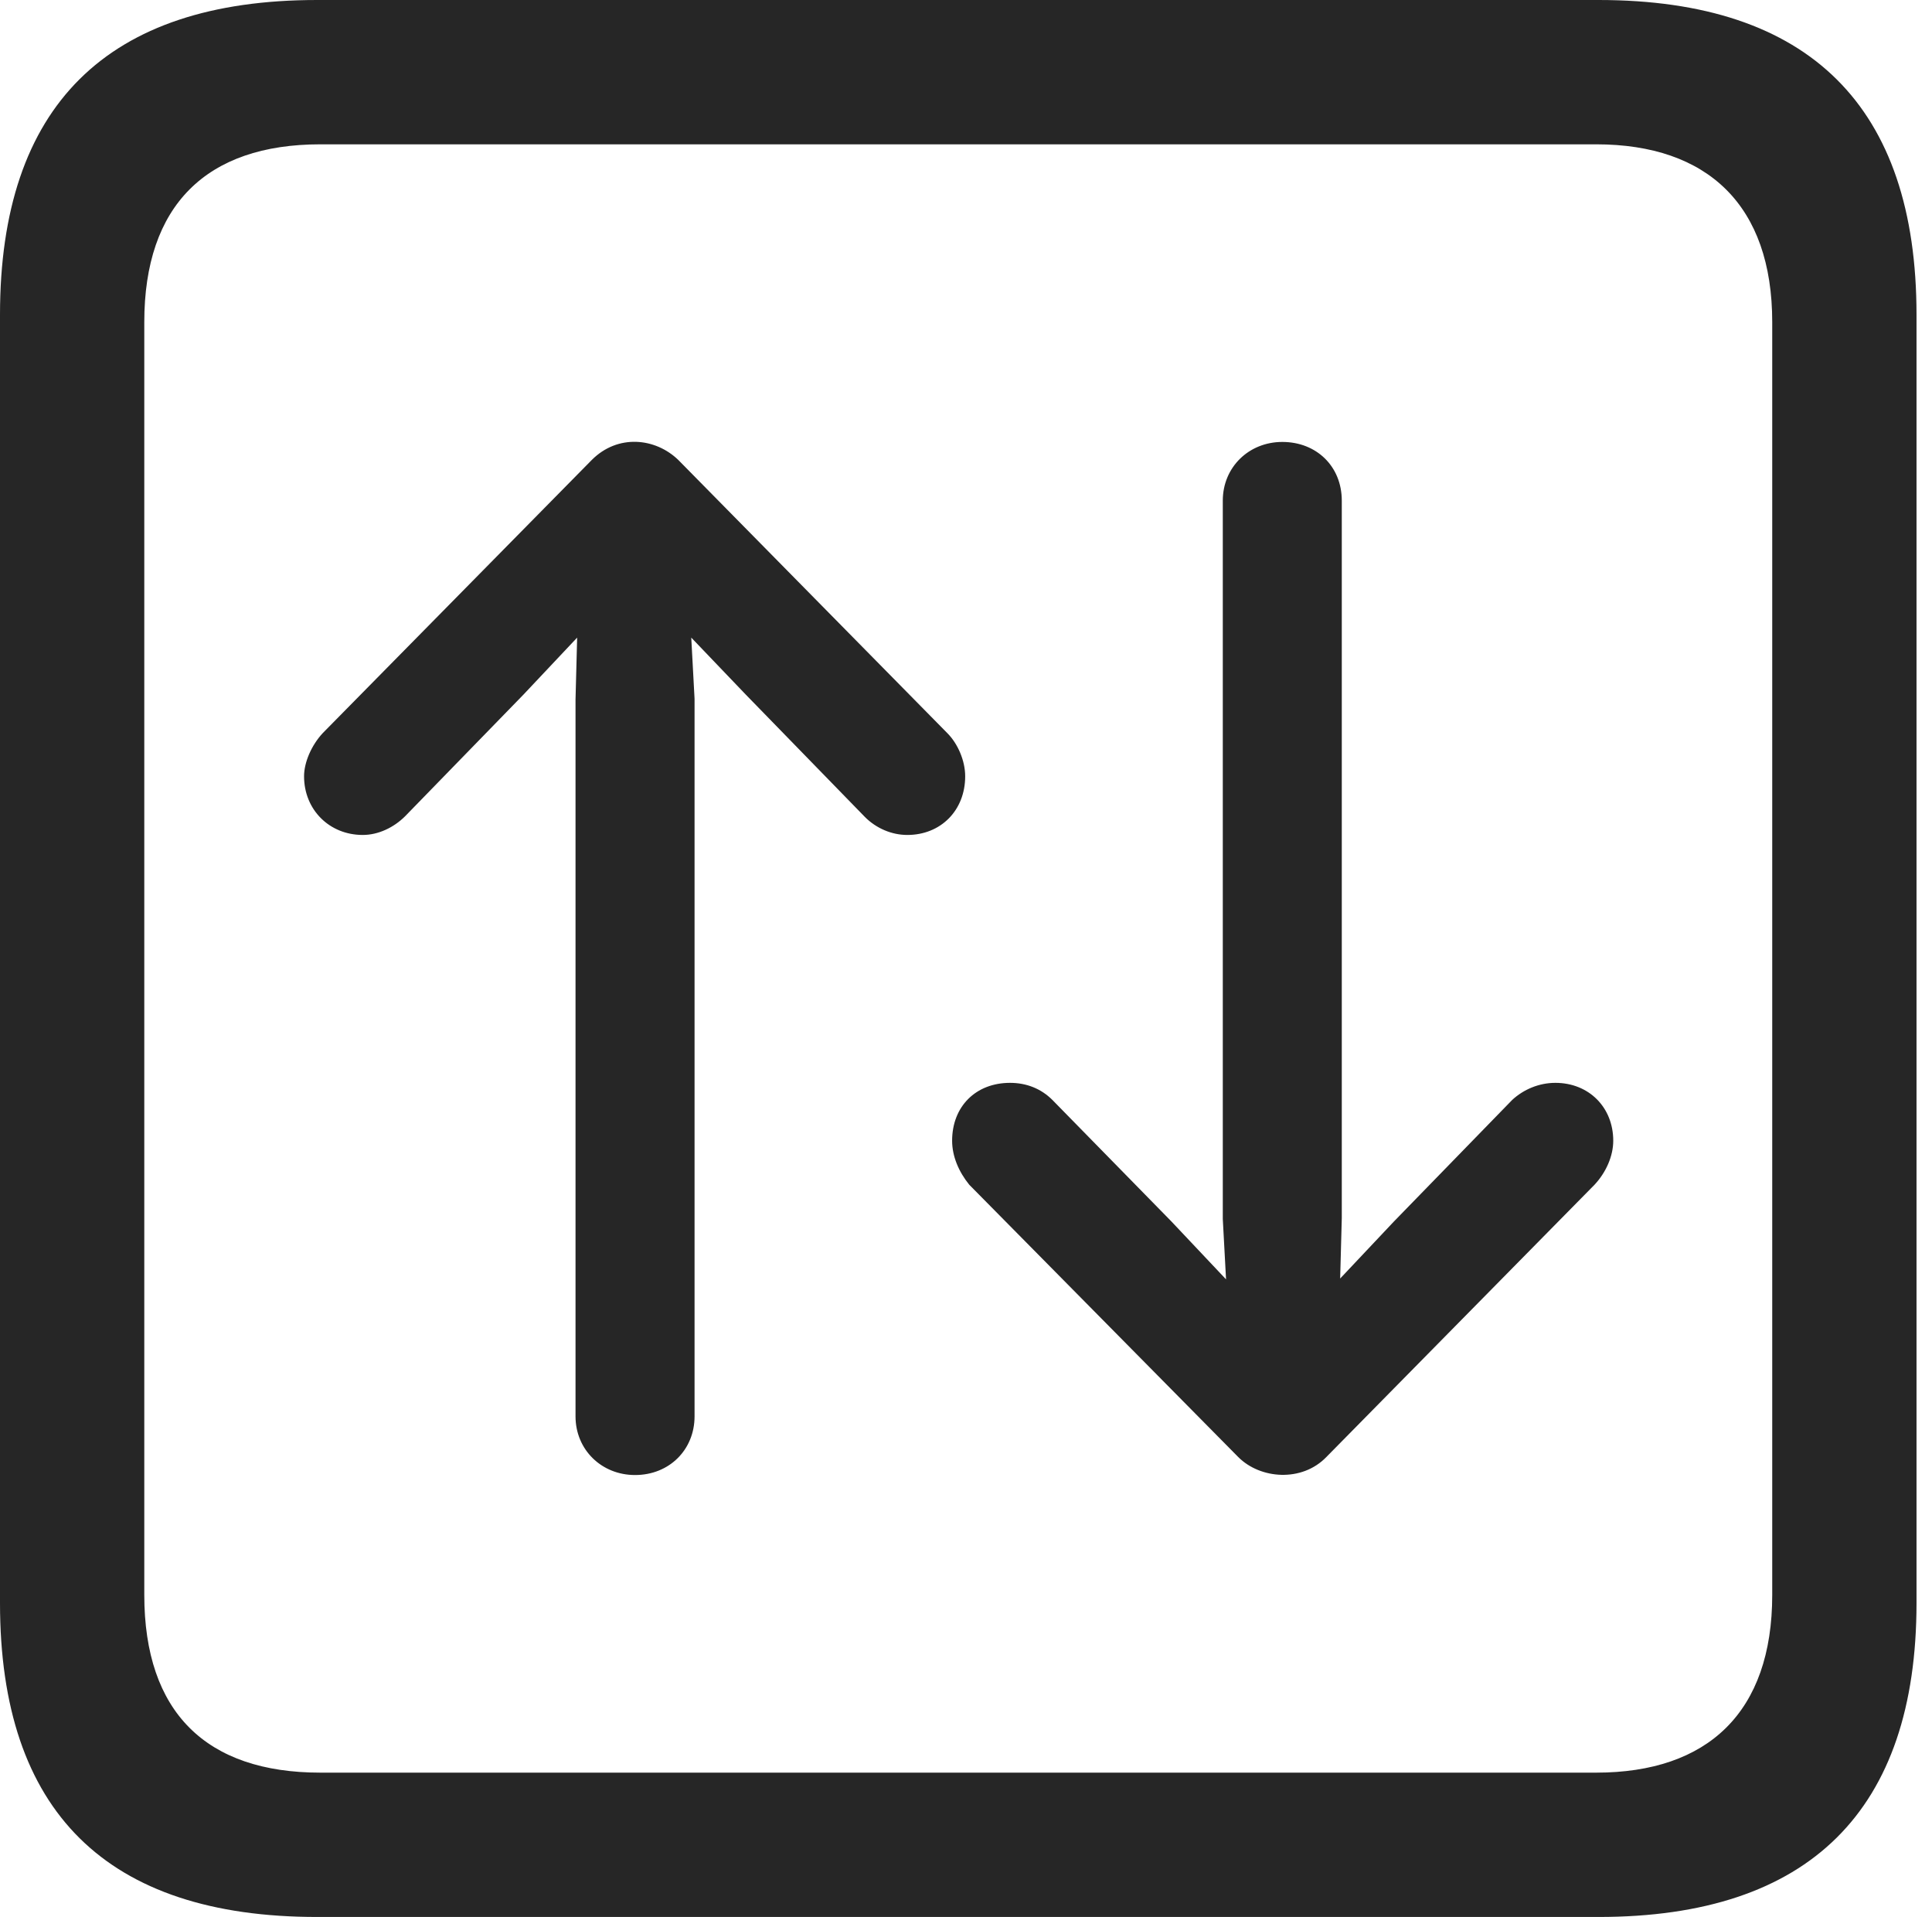 <?xml version="1.0" encoding="UTF-8"?>
<!--Generator: Apple Native CoreSVG 326-->
<!DOCTYPE svg
PUBLIC "-//W3C//DTD SVG 1.1//EN"
       "http://www.w3.org/Graphics/SVG/1.1/DTD/svg11.dtd">
<svg version="1.1" xmlns="http://www.w3.org/2000/svg" xmlns:xlink="http://www.w3.org/1999/xlink" viewBox="0 0 46.289 45.918">
 <g>
  <rect height="45.918" opacity="0" width="46.289" x="0" y="0"/>
  <path d="M7.598 45.918L38.301 45.918C43.359 45.918 45.918 43.359 45.918 38.398L45.918 7.539C45.918 2.559 43.359 0 38.301 0L7.598 0C2.559 0 0 2.539 0 7.539L0 38.398C0 43.398 2.559 45.918 7.598 45.918ZM7.676 42.461C4.941 42.461 3.457 41.016 3.457 38.203L3.457 7.715C3.457 4.922 4.941 3.457 7.676 3.457L38.242 3.457C40.918 3.457 42.461 4.922 42.461 7.715L42.461 38.203C42.461 41.016 40.918 42.461 38.242 42.461Z" fill="black" fill-opacity="0.85"/>
  <path d="M14.18 11.016L7.734 17.559C7.461 17.852 7.285 18.262 7.285 18.594C7.285 19.395 7.891 20 8.691 20C9.062 20 9.434 19.824 9.707 19.551L12.539 16.641L13.828 15.273L13.789 16.758L13.789 33.926C13.789 34.727 14.414 35.332 15.215 35.332C16.035 35.332 16.641 34.727 16.641 33.926L16.641 16.738L16.562 15.273L17.871 16.641L20.723 19.57C20.996 19.844 21.367 20 21.738 20C22.539 20 23.125 19.414 23.125 18.594C23.125 18.223 22.949 17.812 22.695 17.559L16.25 11.016C15.703 10.488 14.805 10.391 14.18 11.016ZM31.777 34.902L38.203 28.379C38.477 28.086 38.652 27.695 38.652 27.324C38.652 26.523 38.066 25.938 37.266 25.938C36.875 25.938 36.504 26.094 36.23 26.348L33.398 29.258L32.109 30.625L32.148 29.18L32.148 11.992C32.148 11.172 31.543 10.586 30.723 10.586C29.922 10.586 29.297 11.191 29.297 11.992L29.297 29.199L29.375 30.645L28.066 29.258L25.215 26.348C24.941 26.074 24.59 25.938 24.199 25.938C23.379 25.938 22.812 26.504 22.812 27.324C22.812 27.695 22.969 28.066 23.223 28.379L29.668 34.902C30.195 35.43 31.191 35.508 31.777 34.902Z" fill="black" fill-opacity="0.85"/>
 </g>
</svg>
